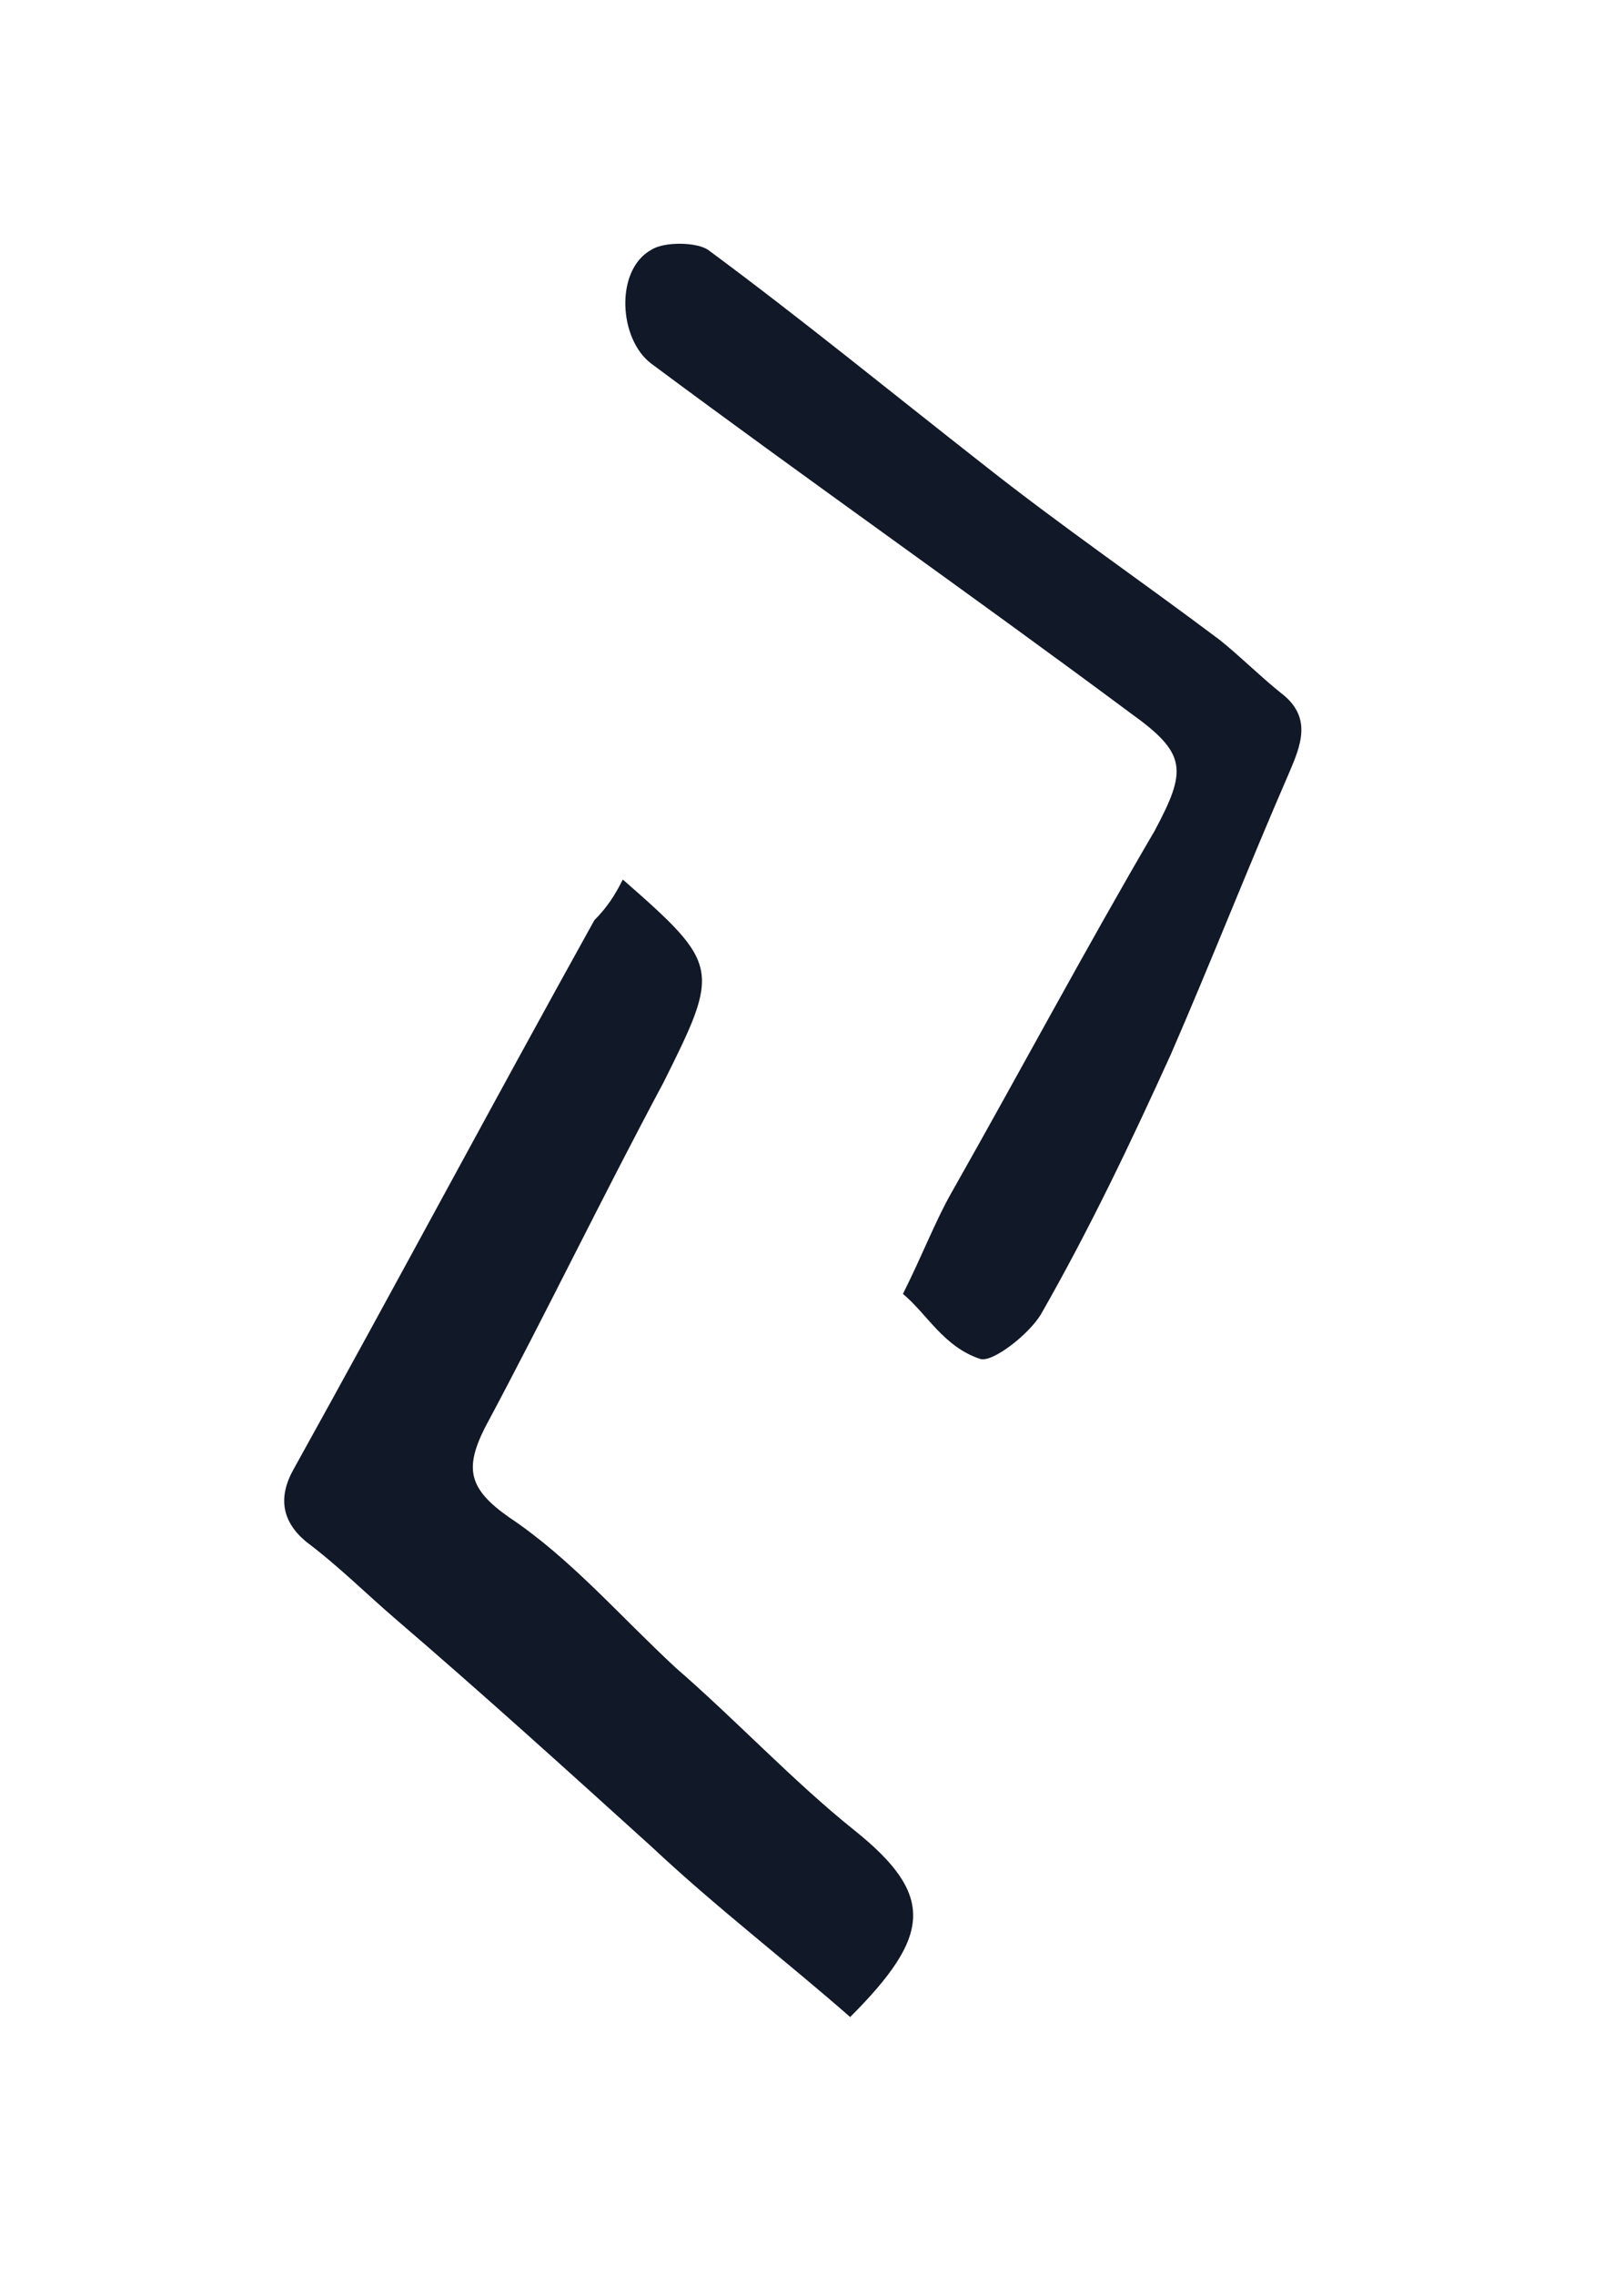 <svg width="40" height="56" viewBox="0 0 40 56" fill="none" xmlns="http://www.w3.org/2000/svg">
<path d="M15.34 21.65C17.74 23.75 17.74 23.85 16.34 26.65C14.84 29.45 13.44 32.35 11.94 35.15C11.44 36.15 11.54 36.65 12.54 37.35C14.04 38.35 15.24 39.75 16.64 41.05C18.14 42.35 19.54 43.85 21.04 45.05C23.04 46.65 22.94 47.65 20.94 49.65C19.34 48.25 17.64 46.95 16.04 45.45C13.94 43.55 11.84 41.65 9.74 39.85C9.04 39.25 8.34 38.55 7.54 37.95C6.94 37.45 6.84 36.85 7.24 36.15C9.74 31.65 12.14 27.15 14.64 22.65C14.94 22.35 15.14 22.05 15.34 21.65Z" fill="#111827"/>
<path d="M22.24 31.85C22.74 30.85 23.04 30.05 23.44 29.35C25.14 26.35 26.74 23.35 28.44 20.45C29.24 18.95 29.24 18.55 27.84 17.55C23.94 14.65 19.94 11.85 16.04 8.95C15.24 8.35 15.14 6.65 16.04 6.15C16.34 5.95 17.14 5.95 17.44 6.15C19.74 7.85 21.94 9.65 24.24 11.45C26.14 12.95 28.04 14.25 30.04 15.75C30.54 16.15 31.04 16.65 31.54 17.05C32.34 17.65 32.04 18.35 31.74 19.05C30.74 21.35 29.84 23.65 28.84 25.95C27.84 28.15 26.84 30.25 25.64 32.35C25.34 32.85 24.44 33.55 24.14 33.45C23.24 33.15 22.84 32.35 22.24 31.85Z" fill="#111827"/>
</svg>
